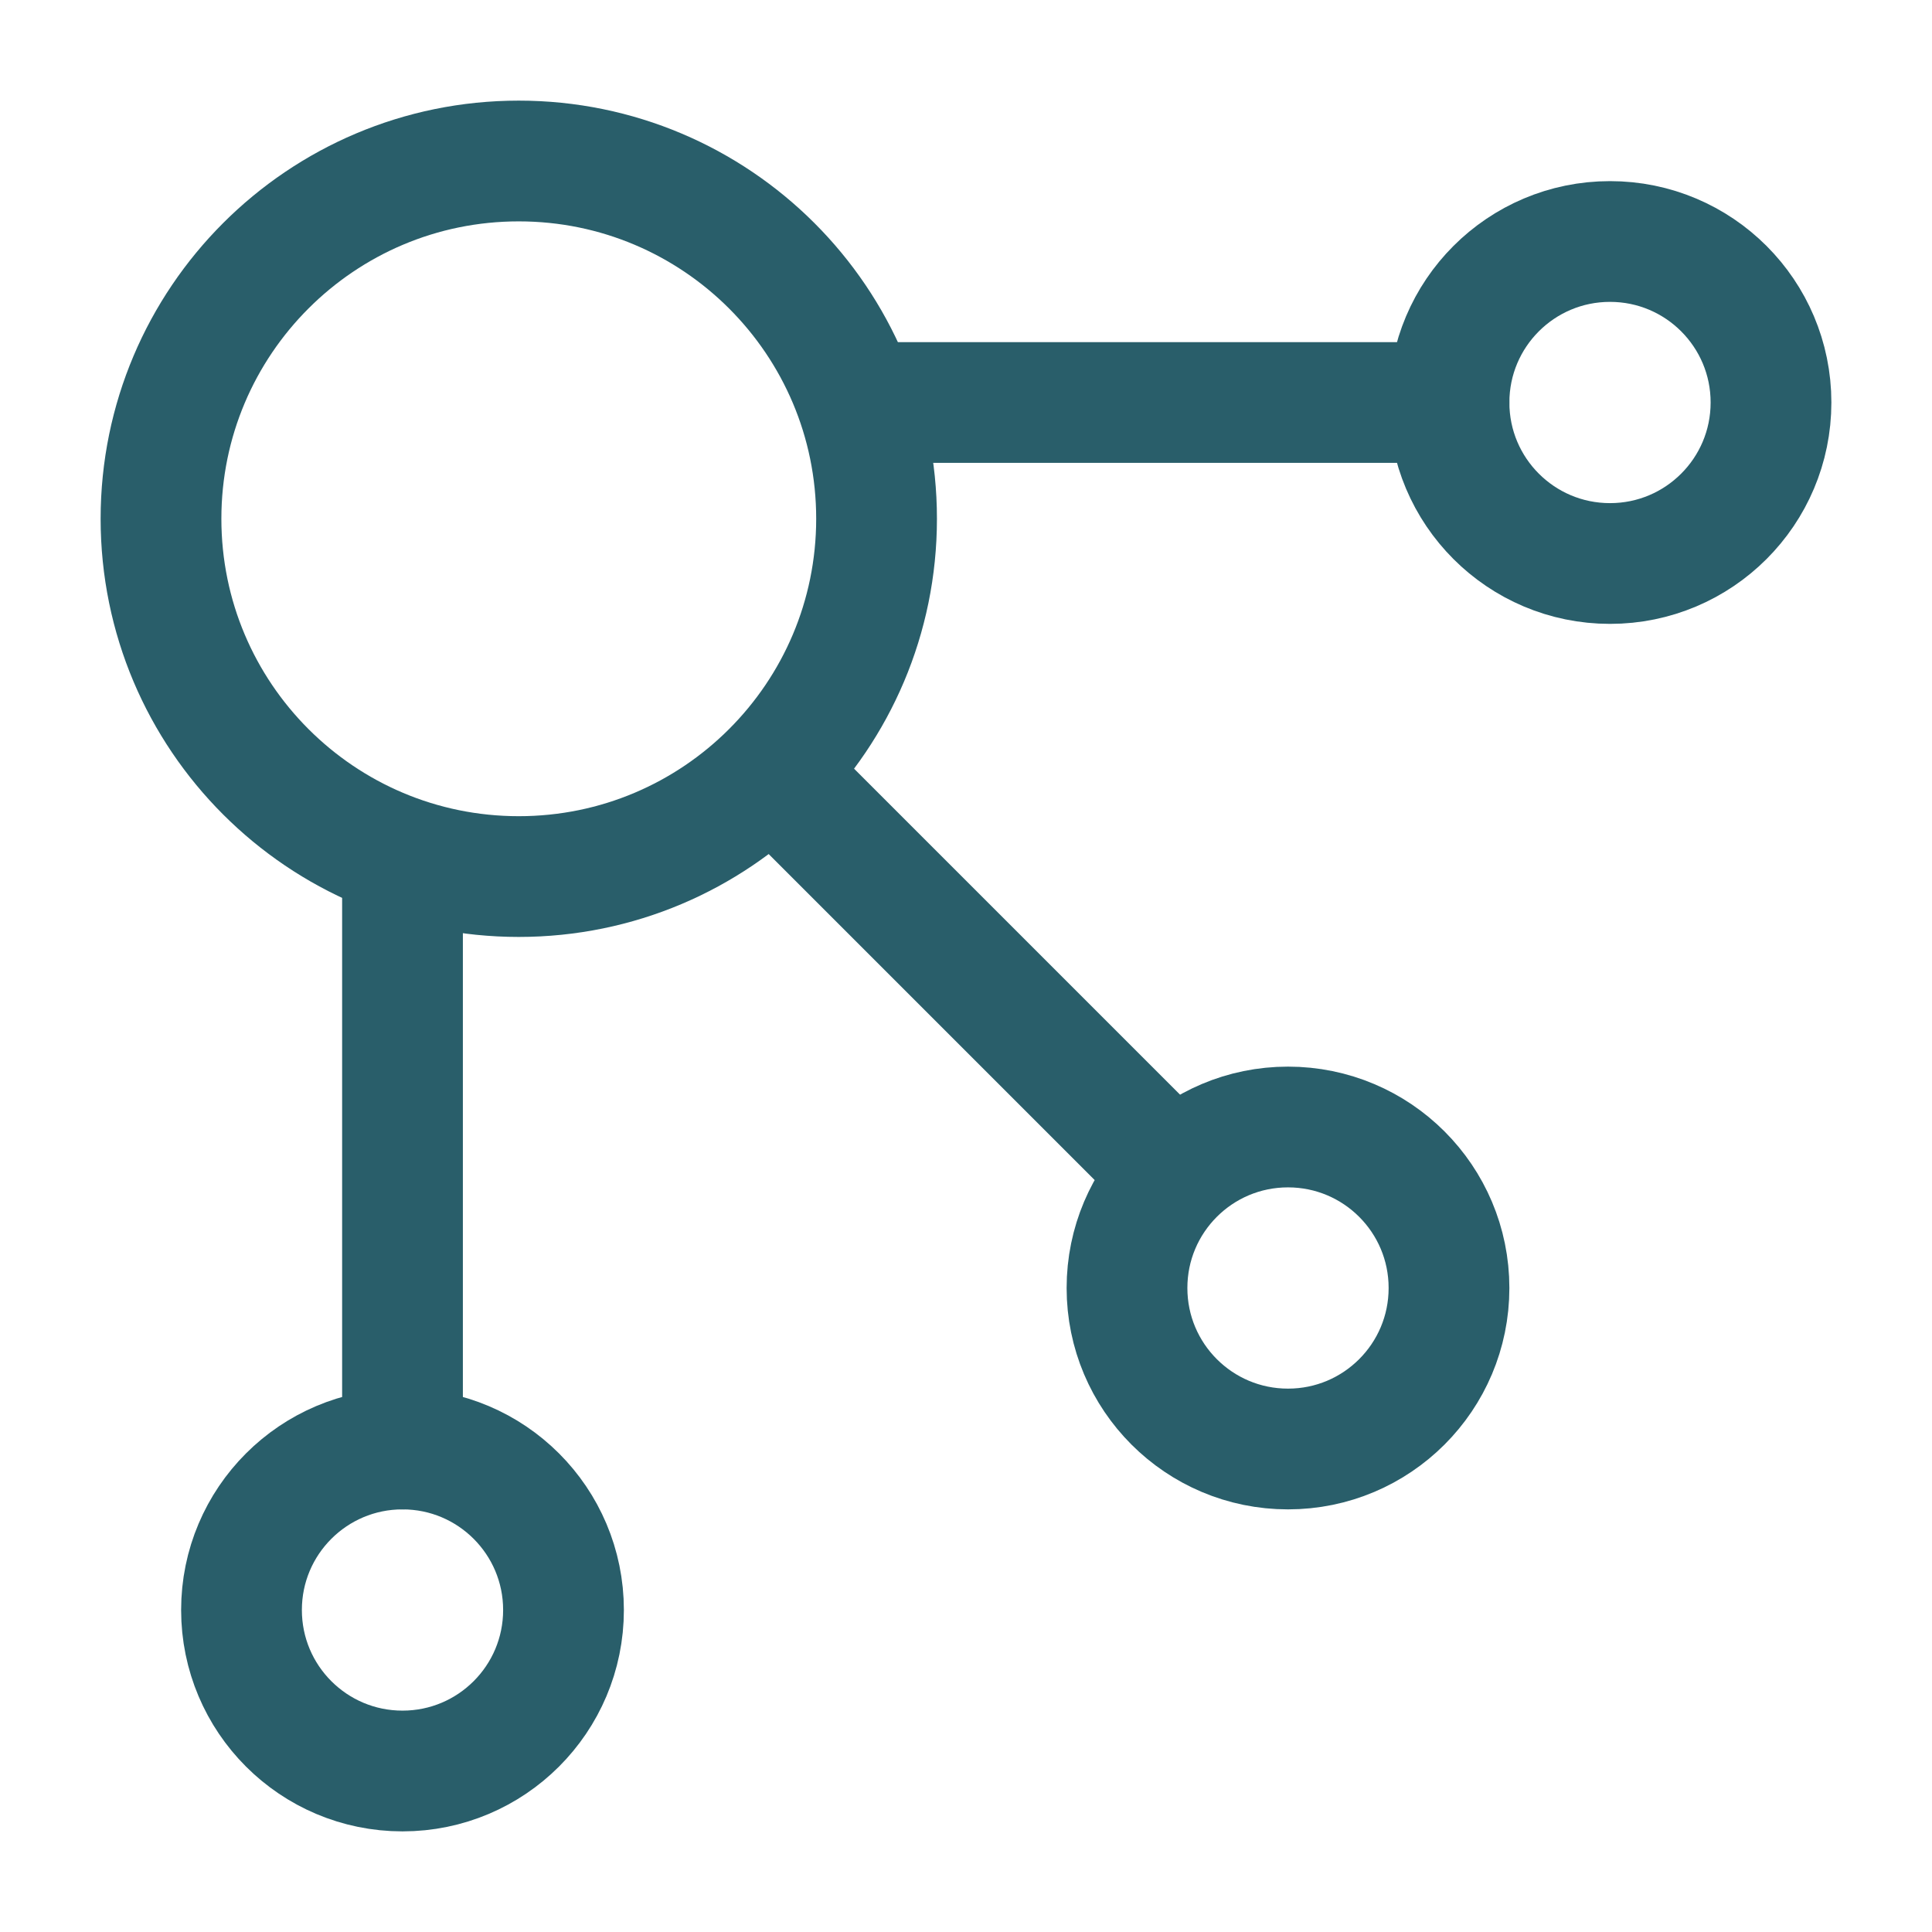 <svg width="24" height="24" viewBox="0 0 24 24" fill="none" xmlns="http://www.w3.org/2000/svg">
<path d="M11 5H18" stroke="#295E6A" stroke-width="1.5" stroke-linecap="round" stroke-linejoin="round"/>
<path d="M10 10L14.5 14.5" stroke="#295E6A" stroke-width="1.5" stroke-linecap="round" stroke-linejoin="round"/>
<path d="M5 11V18" stroke="#295E6A" stroke-width="1.5" stroke-linecap="round" stroke-linejoin="round"/>
<path d="M6.444 10.889C8.899 10.889 10.889 8.899 10.889 6.444C10.889 3.99 8.899 2 6.444 2C3.99 2 2 3.99 2 6.444C2 8.899 3.99 10.889 6.444 10.889Z" stroke="#295E6A" stroke-width="1.5"/>
<path d="M5 22C6.105 22 7 21.105 7 20C7 18.895 6.105 18 5 18C3.895 18 3 18.895 3 20C3 21.105 3.895 22 5 22Z" stroke="#295E6A" stroke-width="1.5"/>
<path d="M16 18C17.105 18 18 17.105 18 16C18 14.895 17.105 14 16 14C14.895 14 14 14.895 14 16C14 17.105 14.895 18 16 18Z" stroke="#295E6A" stroke-width="1.5"/>
<path d="M20 7C21.105 7 22 6.105 22 5C22 3.895 21.105 3 20 3C18.895 3 18 3.895 18 5C18 6.105 18.895 7 20 7Z" stroke="#295E6A" stroke-width="1.5"/>
</svg>
